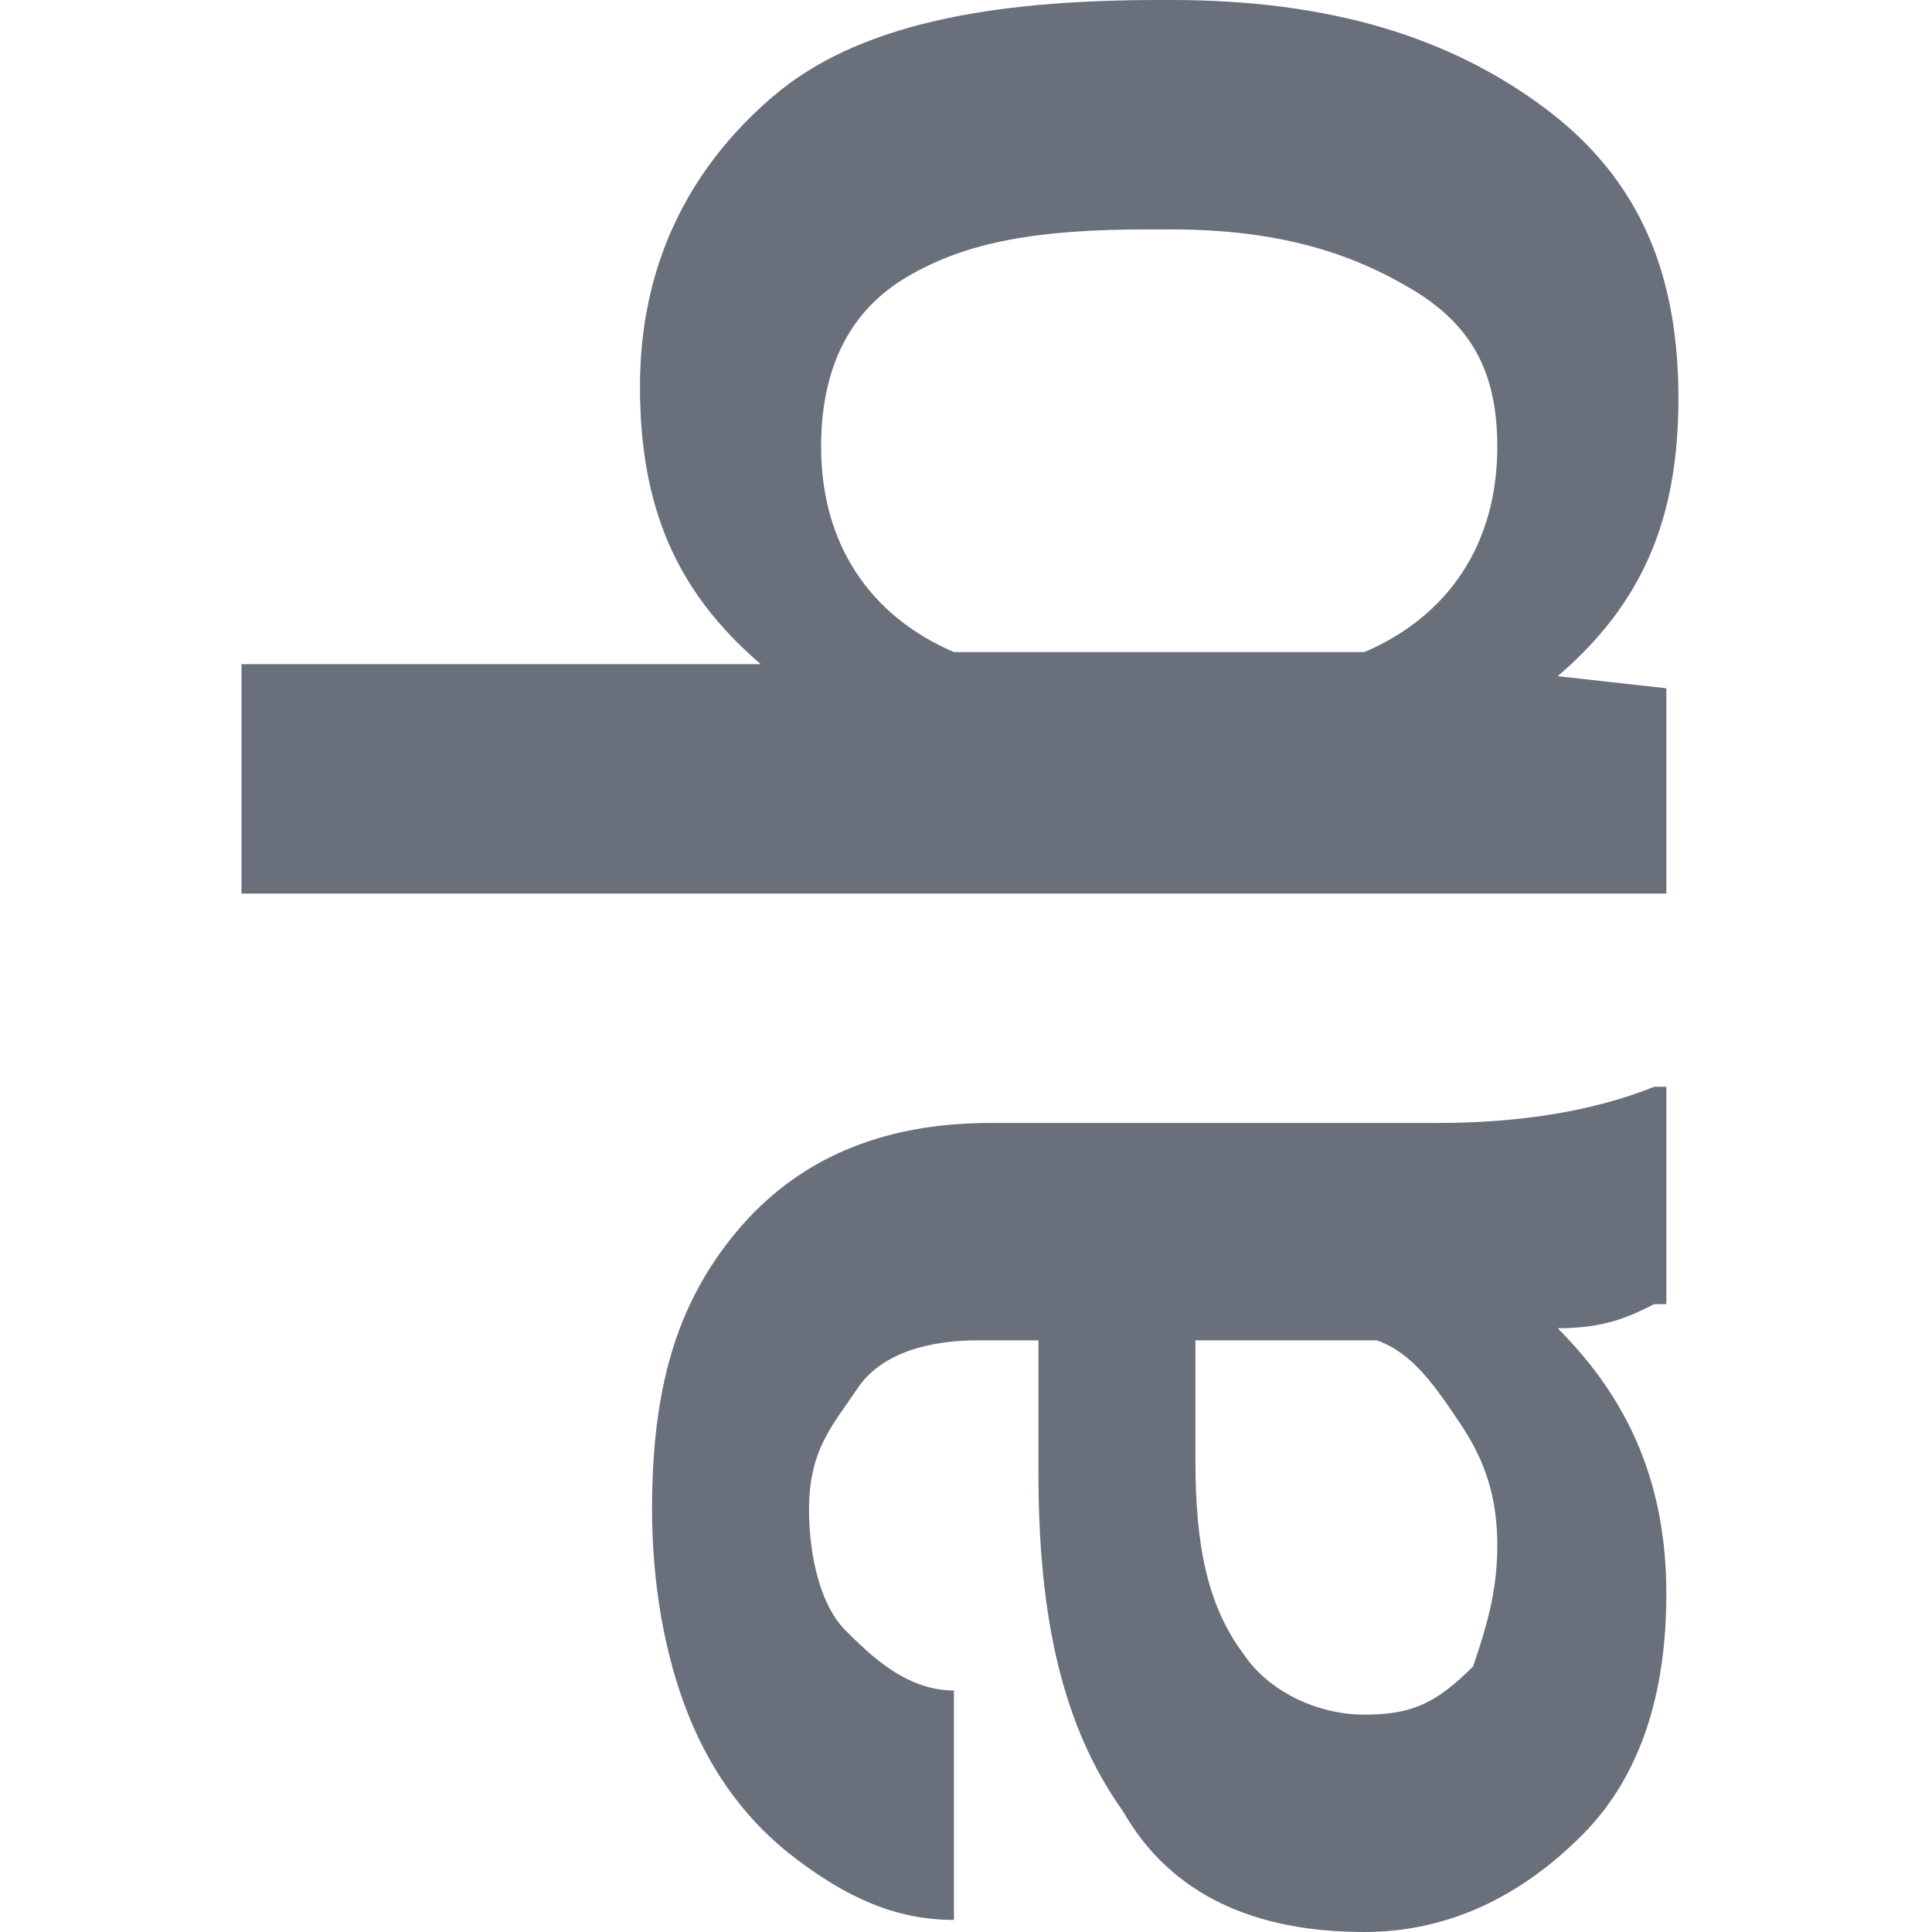 <svg xmlns="http://www.w3.org/2000/svg" preserveAspectRatio="none" viewBox="0 0 16 16">
<path transform="translate(2,0)" fill="#6A6F7C" d="M11.7,10.8c-0.2,0.1-0.4,0.2-0.8,0.2c0.6,0.6,0.9,1.3,0.9,2.2c0,0.8-0.2,1.5-0.7,2c-0.5,0.5-1.1,0.8-1.8,0.8
   c-0.9,0-1.6-0.3-2-1c-0.5-0.7-0.7-1.6-0.7-2.8v-1.1H6.1c-0.4,0-0.8,0.1-1,0.4S4.7,12,4.7,12.5c0,0.4,0.1,0.8,0.3,1S5.5,14,5.9,14
	v1.9c-0.5,0-0.9-0.2-1.3-0.5c-0.4-0.3-0.7-0.7-0.9-1.2c-0.2-0.5-0.3-1.1-0.3-1.7c0-1,0.2-1.7,0.7-2.3c0.5-0.6,1.2-0.9,2.1-0.9h3.7
	c0.7,0,1.3-0.1,1.8-0.3h0.1V10.8z
   M10.4,12.8c0-0.4-0.1-0.7-0.3-1c-0.2-0.3-0.4-0.6-0.7-0.7H7.9v1c0,0.7,0.1,1.2,0.4,1.6c0.2,0.3,0.6,0.5,1,0.5c0.4,0,0.6-0.1,0.9-0.4C10.3,13.5,10.4,13.2,10.4,12.8z
   M7.7,0C9,0,10,0.3,10.8,0.9c0.8,0.6,1.1,1.4,1.1,2.4c0,1-0.3,1.7-1,2.3l0.9,0.1v1.7H0l0-1.9h4.3C3.6,4.9,3.3,4.2,3.3,3.2c0-1,0.4-1.8,1.1-2.4S6.2,0,7.6,0L7.7,0z
   M7.5,1.9C6.6,1.9,6,2,5.5,2.3S4.8,3.1,4.8,3.7c0,0.8,0.4,1.4,1.1,1.7h3.4c0.7-0.3,1.1-0.9,1.1-1.7c0-0.6-0.2-1-0.7-1.3s-1.1-0.5-2-0.5H7.5z"/>
</svg>